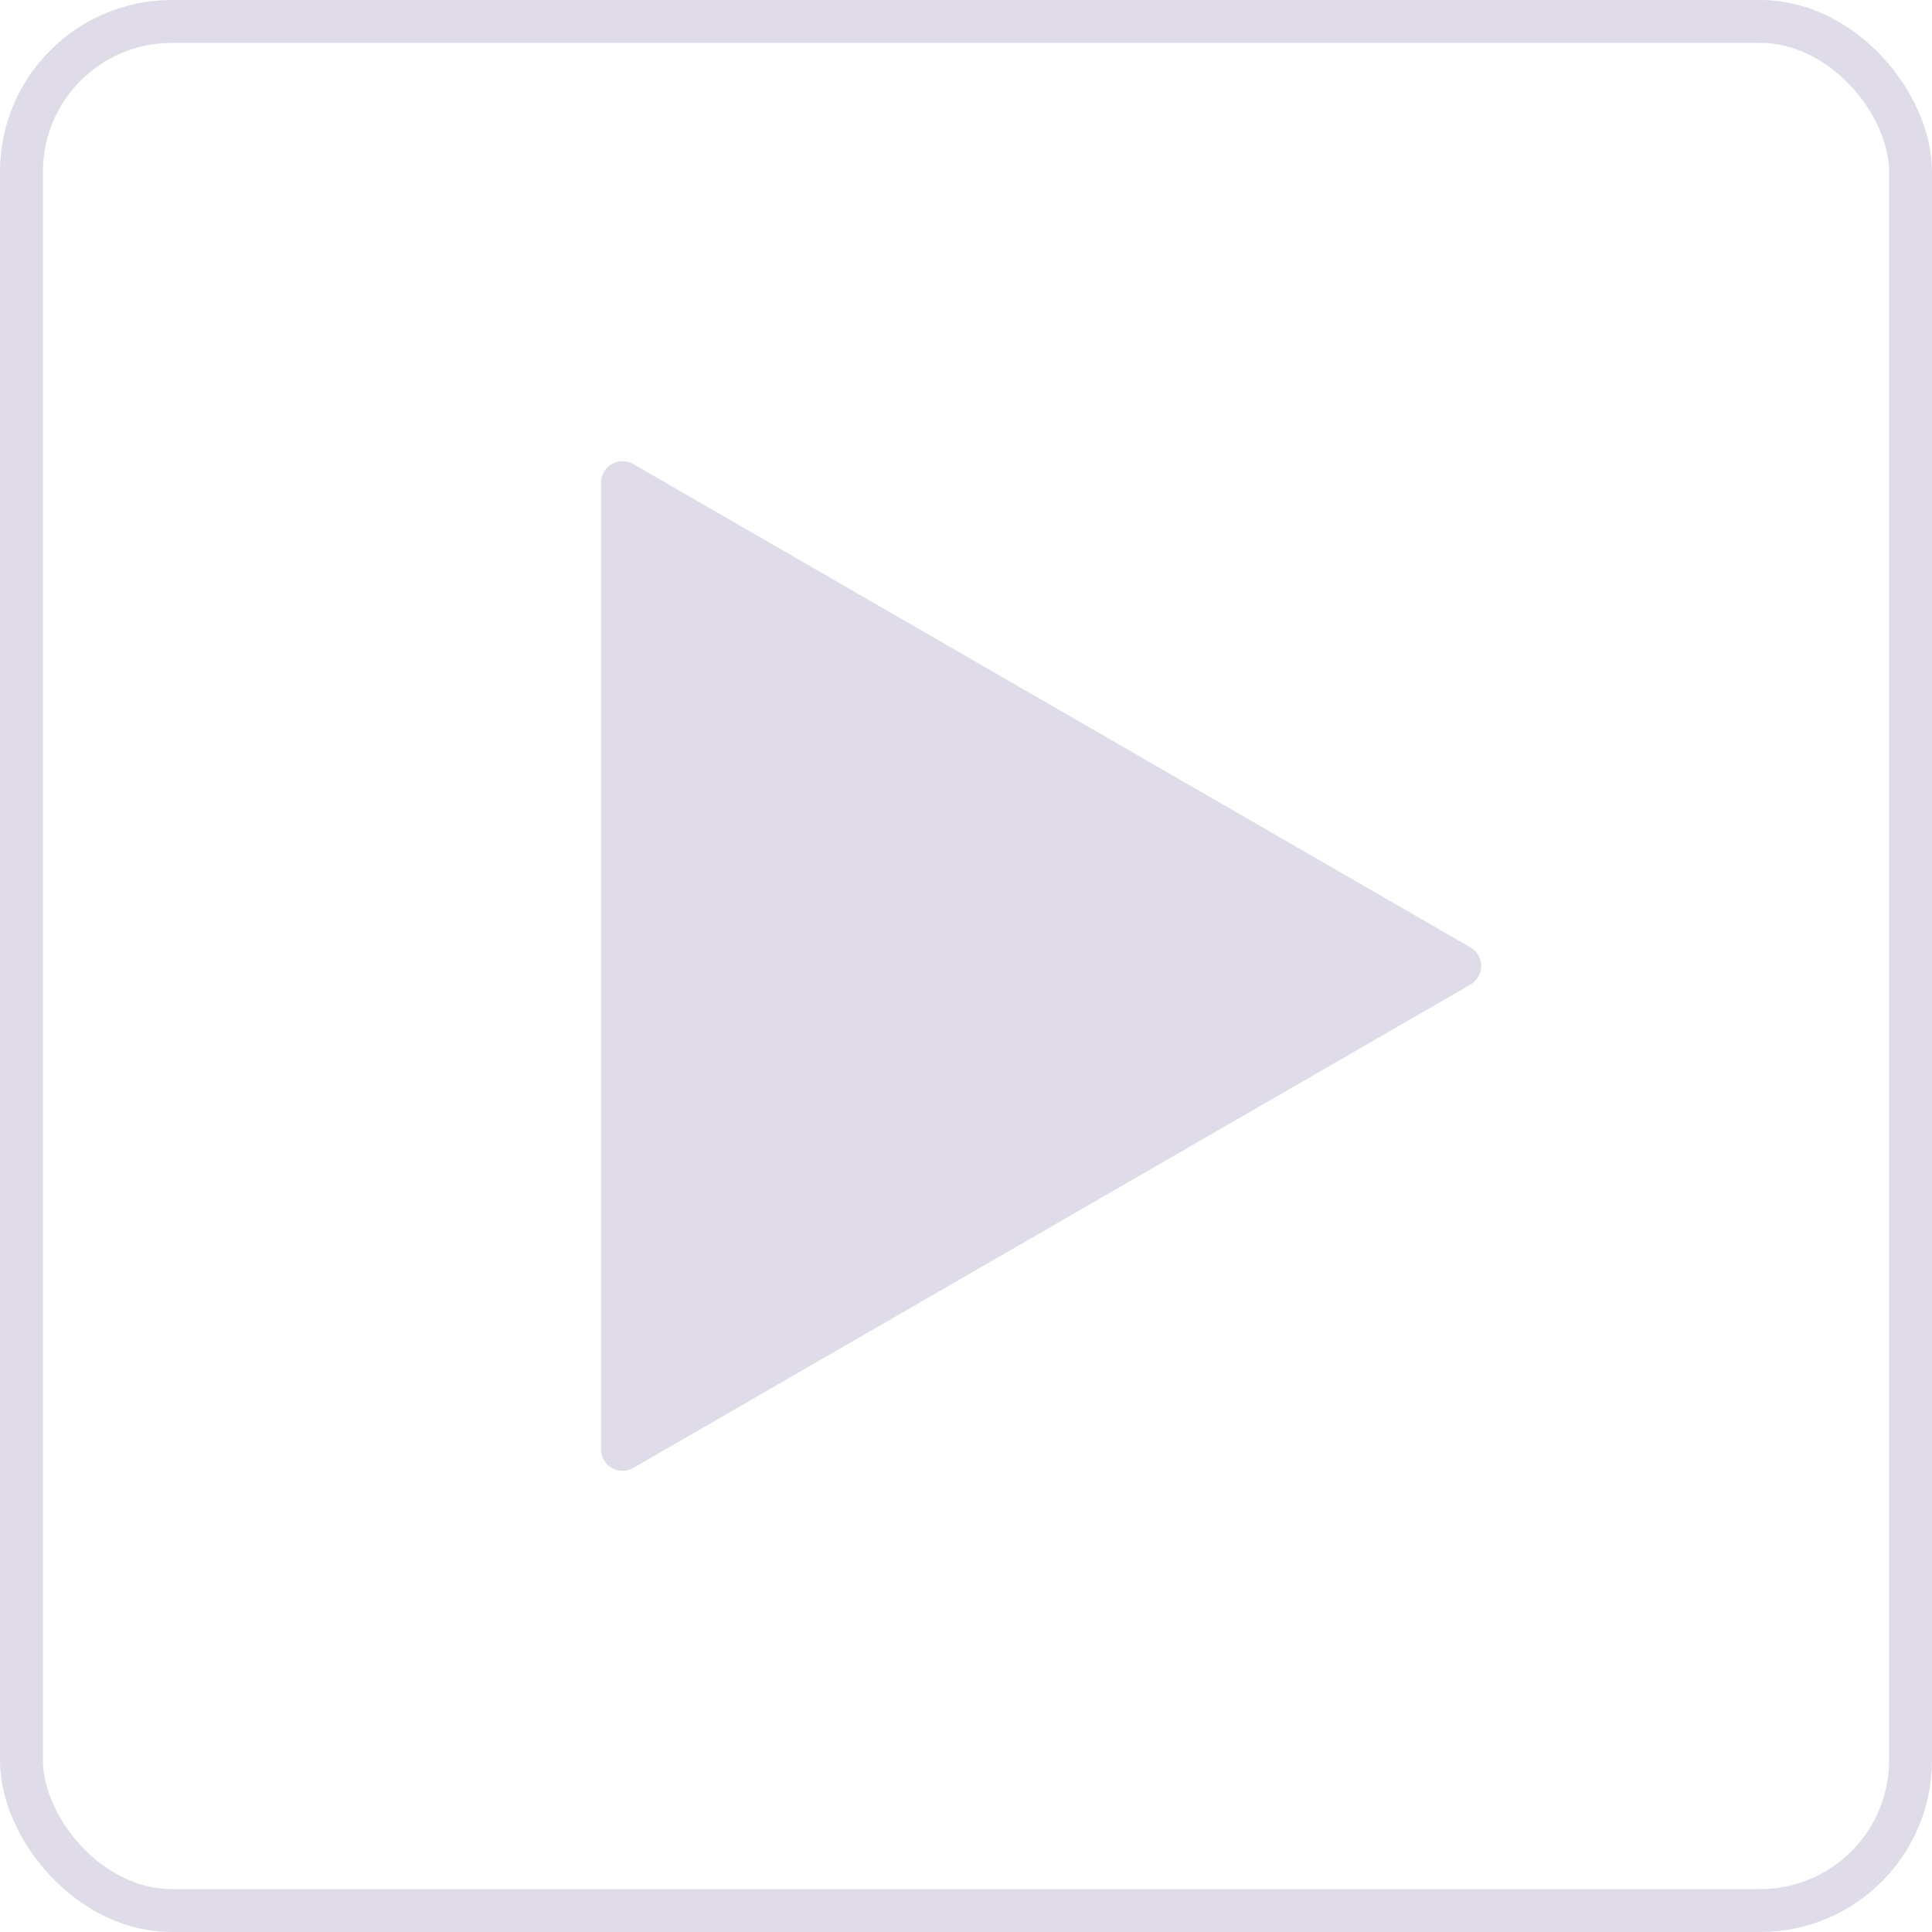 <svg width="90" height="90" viewBox="0 0 90 90" fill="none" xmlns="http://www.w3.org/2000/svg">
<rect x="1" y="1" width="88" height="88" rx="7" fill="none" stroke="#E0DBE8" stroke-width="2"/>
<path d="M68.5 44.134C69.167 44.519 69.167 45.481 68.5 45.866L29.5 68.383C28.833 68.768 28 68.287 28 67.517L28 22.483C28 21.713 28.833 21.232 29.5 21.617L68.5 44.134Z" fill="#E0DBE8"/>
</svg>
